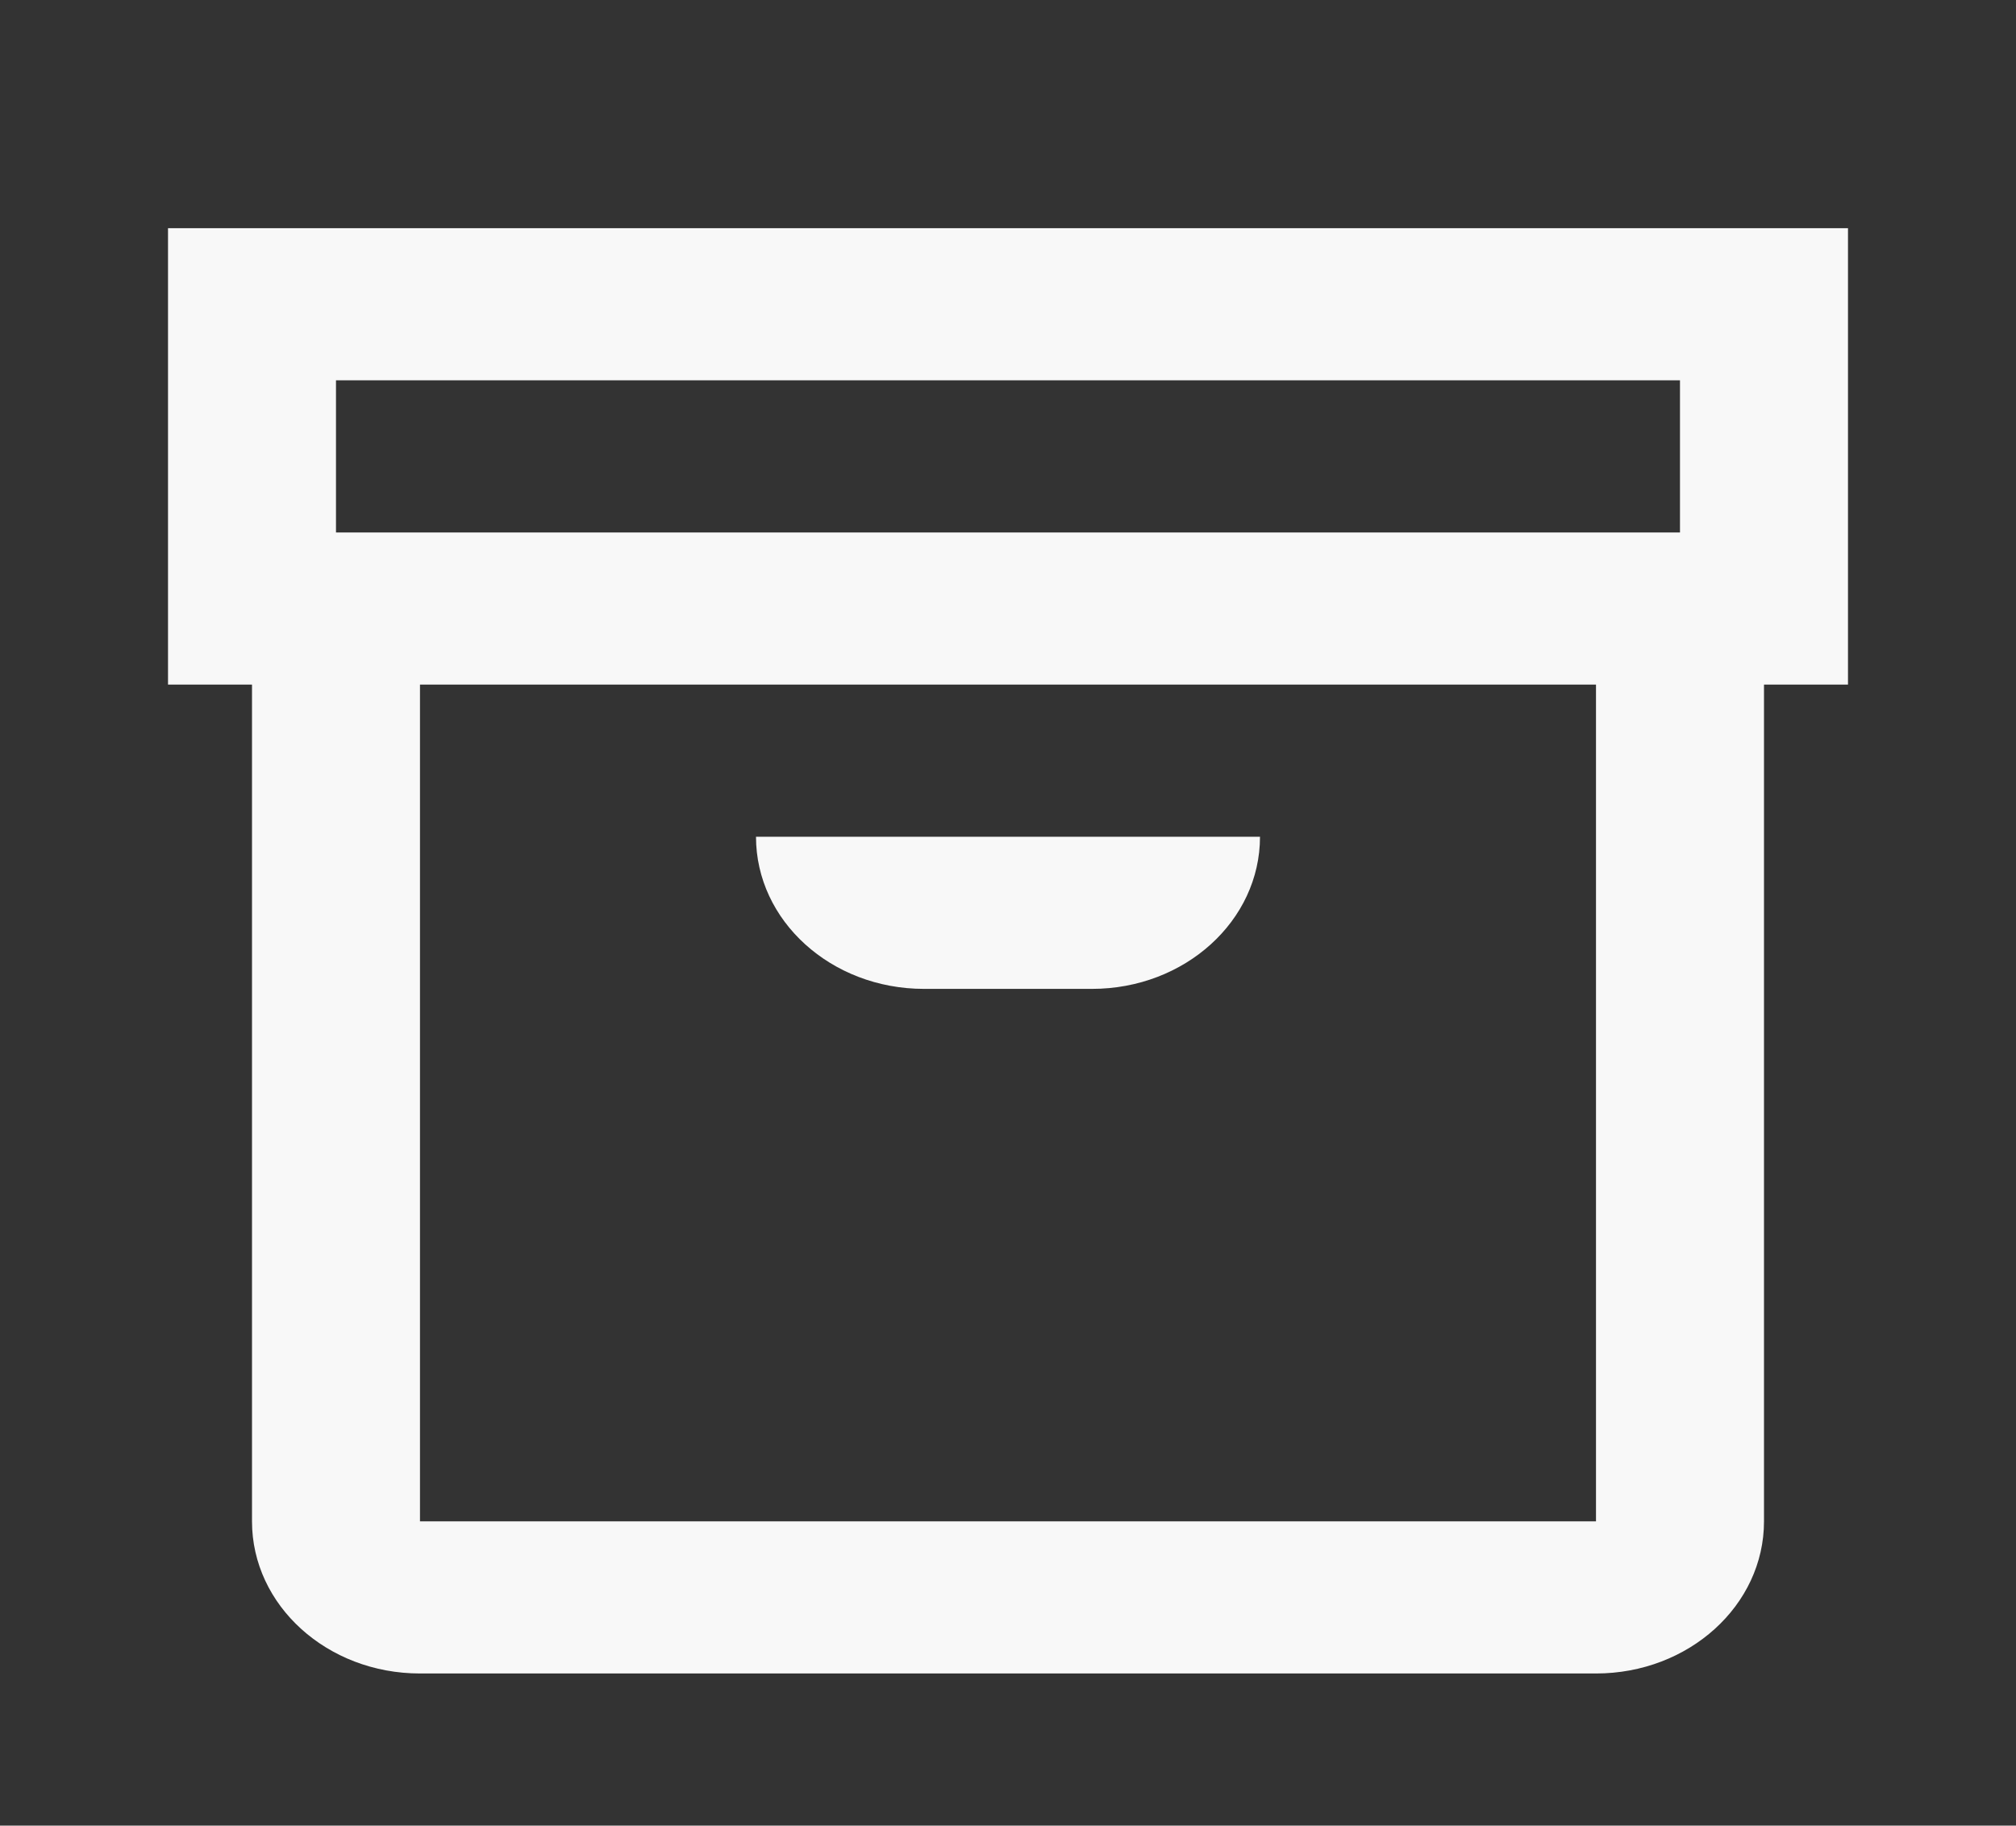 <svg width="74" height="67" viewBox="0 0 74 67" fill="none" xmlns="http://www.w3.org/2000/svg">
<rect x="0" y="0" width="74" height="67" fill="#333333" stroke="none"/>
<path d="M67.833 8.375H6.167V25.125H9.25V55.833C9.25 58.918 12.009 61.417 15.416 61.417H58.583C61.99 61.417 64.75 58.918 64.75 55.833V25.125H67.833V8.375ZM12.333 13.958H61.666V19.542H12.333V13.958ZM58.583 55.833H15.416V25.125H58.583V55.833ZM27.75 30.708H46.25C46.25 33.793 43.49 36.292 40.083 36.292H33.916C30.509 36.292 27.75 33.793 27.75 30.708Z" fill="#F8F8F8"/>
</svg>
